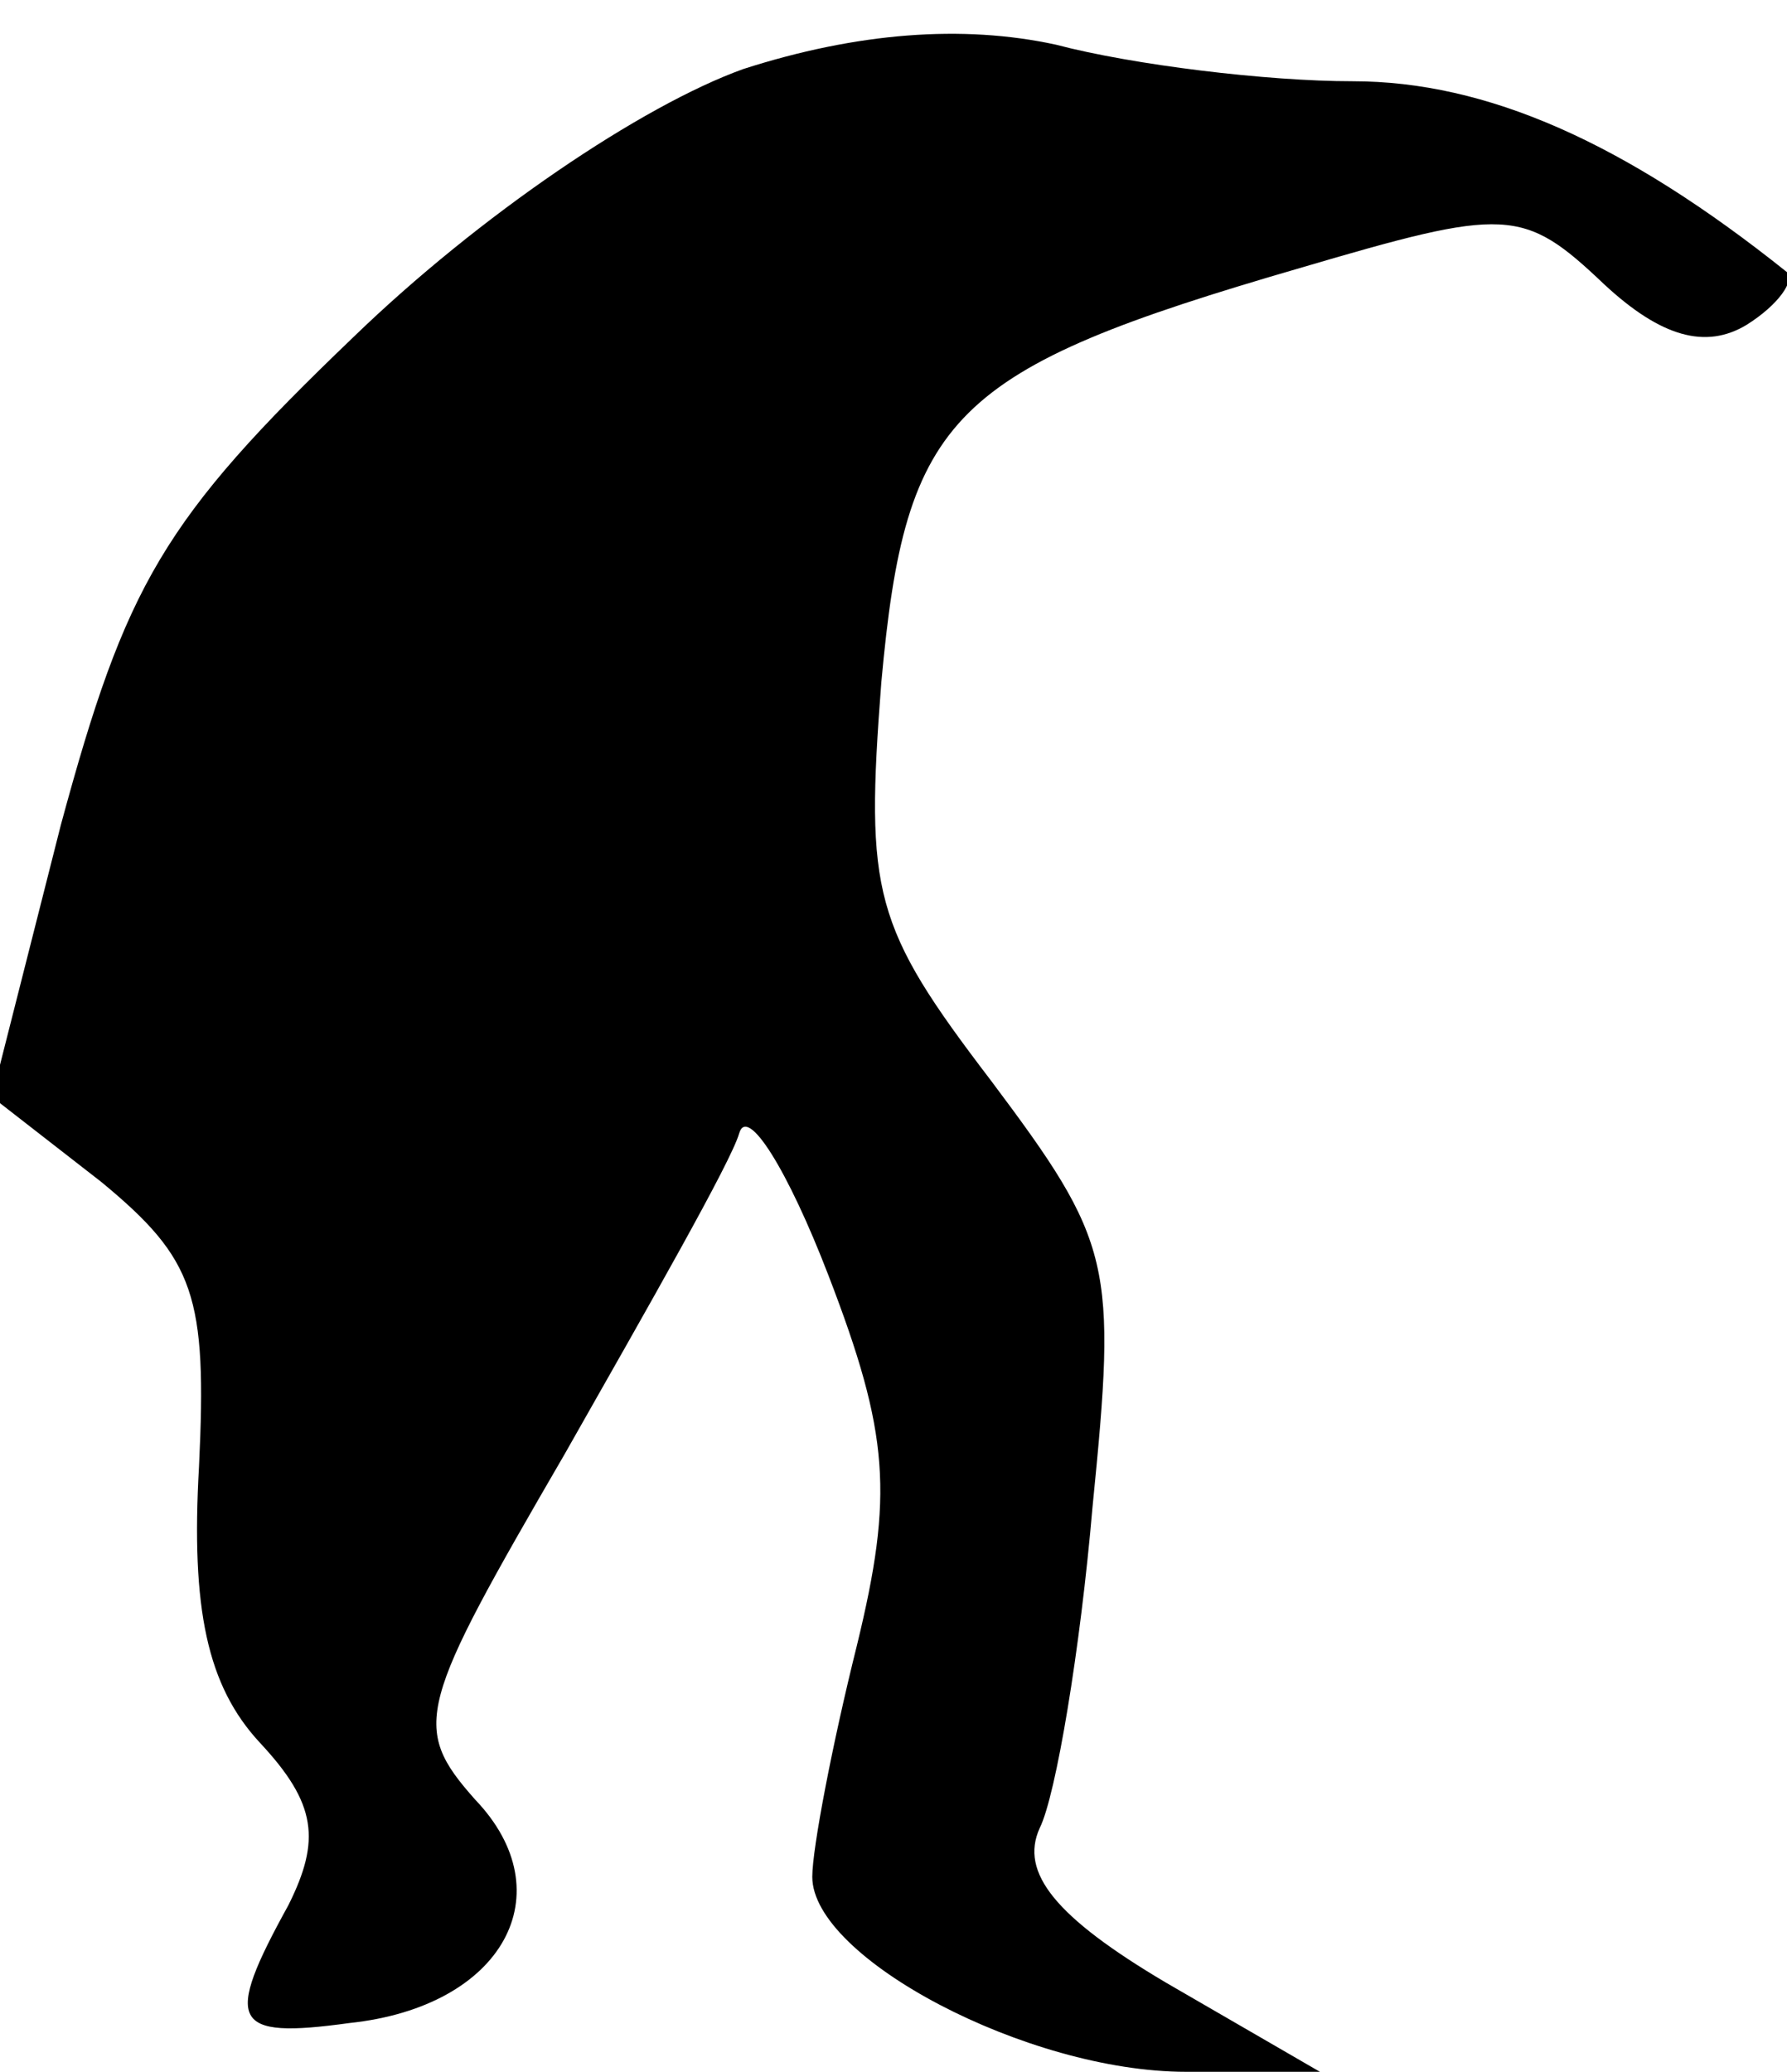 <?xml version="1.0" standalone="no"?>
<!DOCTYPE svg PUBLIC "-//W3C//DTD SVG 20010904//EN"
 "http://www.w3.org/TR/2001/REC-SVG-20010904/DTD/svg10.dtd">
<svg version="1.0" xmlns="http://www.w3.org/2000/svg"
 width="44pt" height="51pt" viewBox="0 0 44 51"
 preserveAspectRatio="xMidYMid meet">
<g transform="translate(0,51) scale(0.1,-0.1)"
fill="#000000" stroke="none">
<path fill="#000000" stroke="none" d="M183 493 c-25 -9 -65 -36 -96 -66 -47
-45 -56 -61 -72 -120 l-17 -67 27 -21 c23 -19 26 -28 24 -70 -2 -35 2 -54 15
-68 14 -15 15 -24 7 -40 -16 -29 -14 -33 15 -29 38 4 53 32 31 55 -16 18 -14
23 22 85 21 37 41 72 43 79 2 7 12 -9 22 -35 15 -39 16 -54 7 -91 -6 -24 -11
-50 -11 -57 0 -20 53 -48 92 -48 l33 0 -38 22 c-27 16 -36 27 -31 38 4 8 10
44 13 79 6 60 5 65 -25 105 -29 38 -31 46 -27 98 6 66 17 77 103 102 51 15 55
15 75 -4 14 -13 25 -16 35 -10 8 5 12 11 10 13 -40 32 -74 47 -107 47 -21 0
-54 4 -73 9 -23 5 -49 3 -77 -6z"/>
</g>
</svg>
